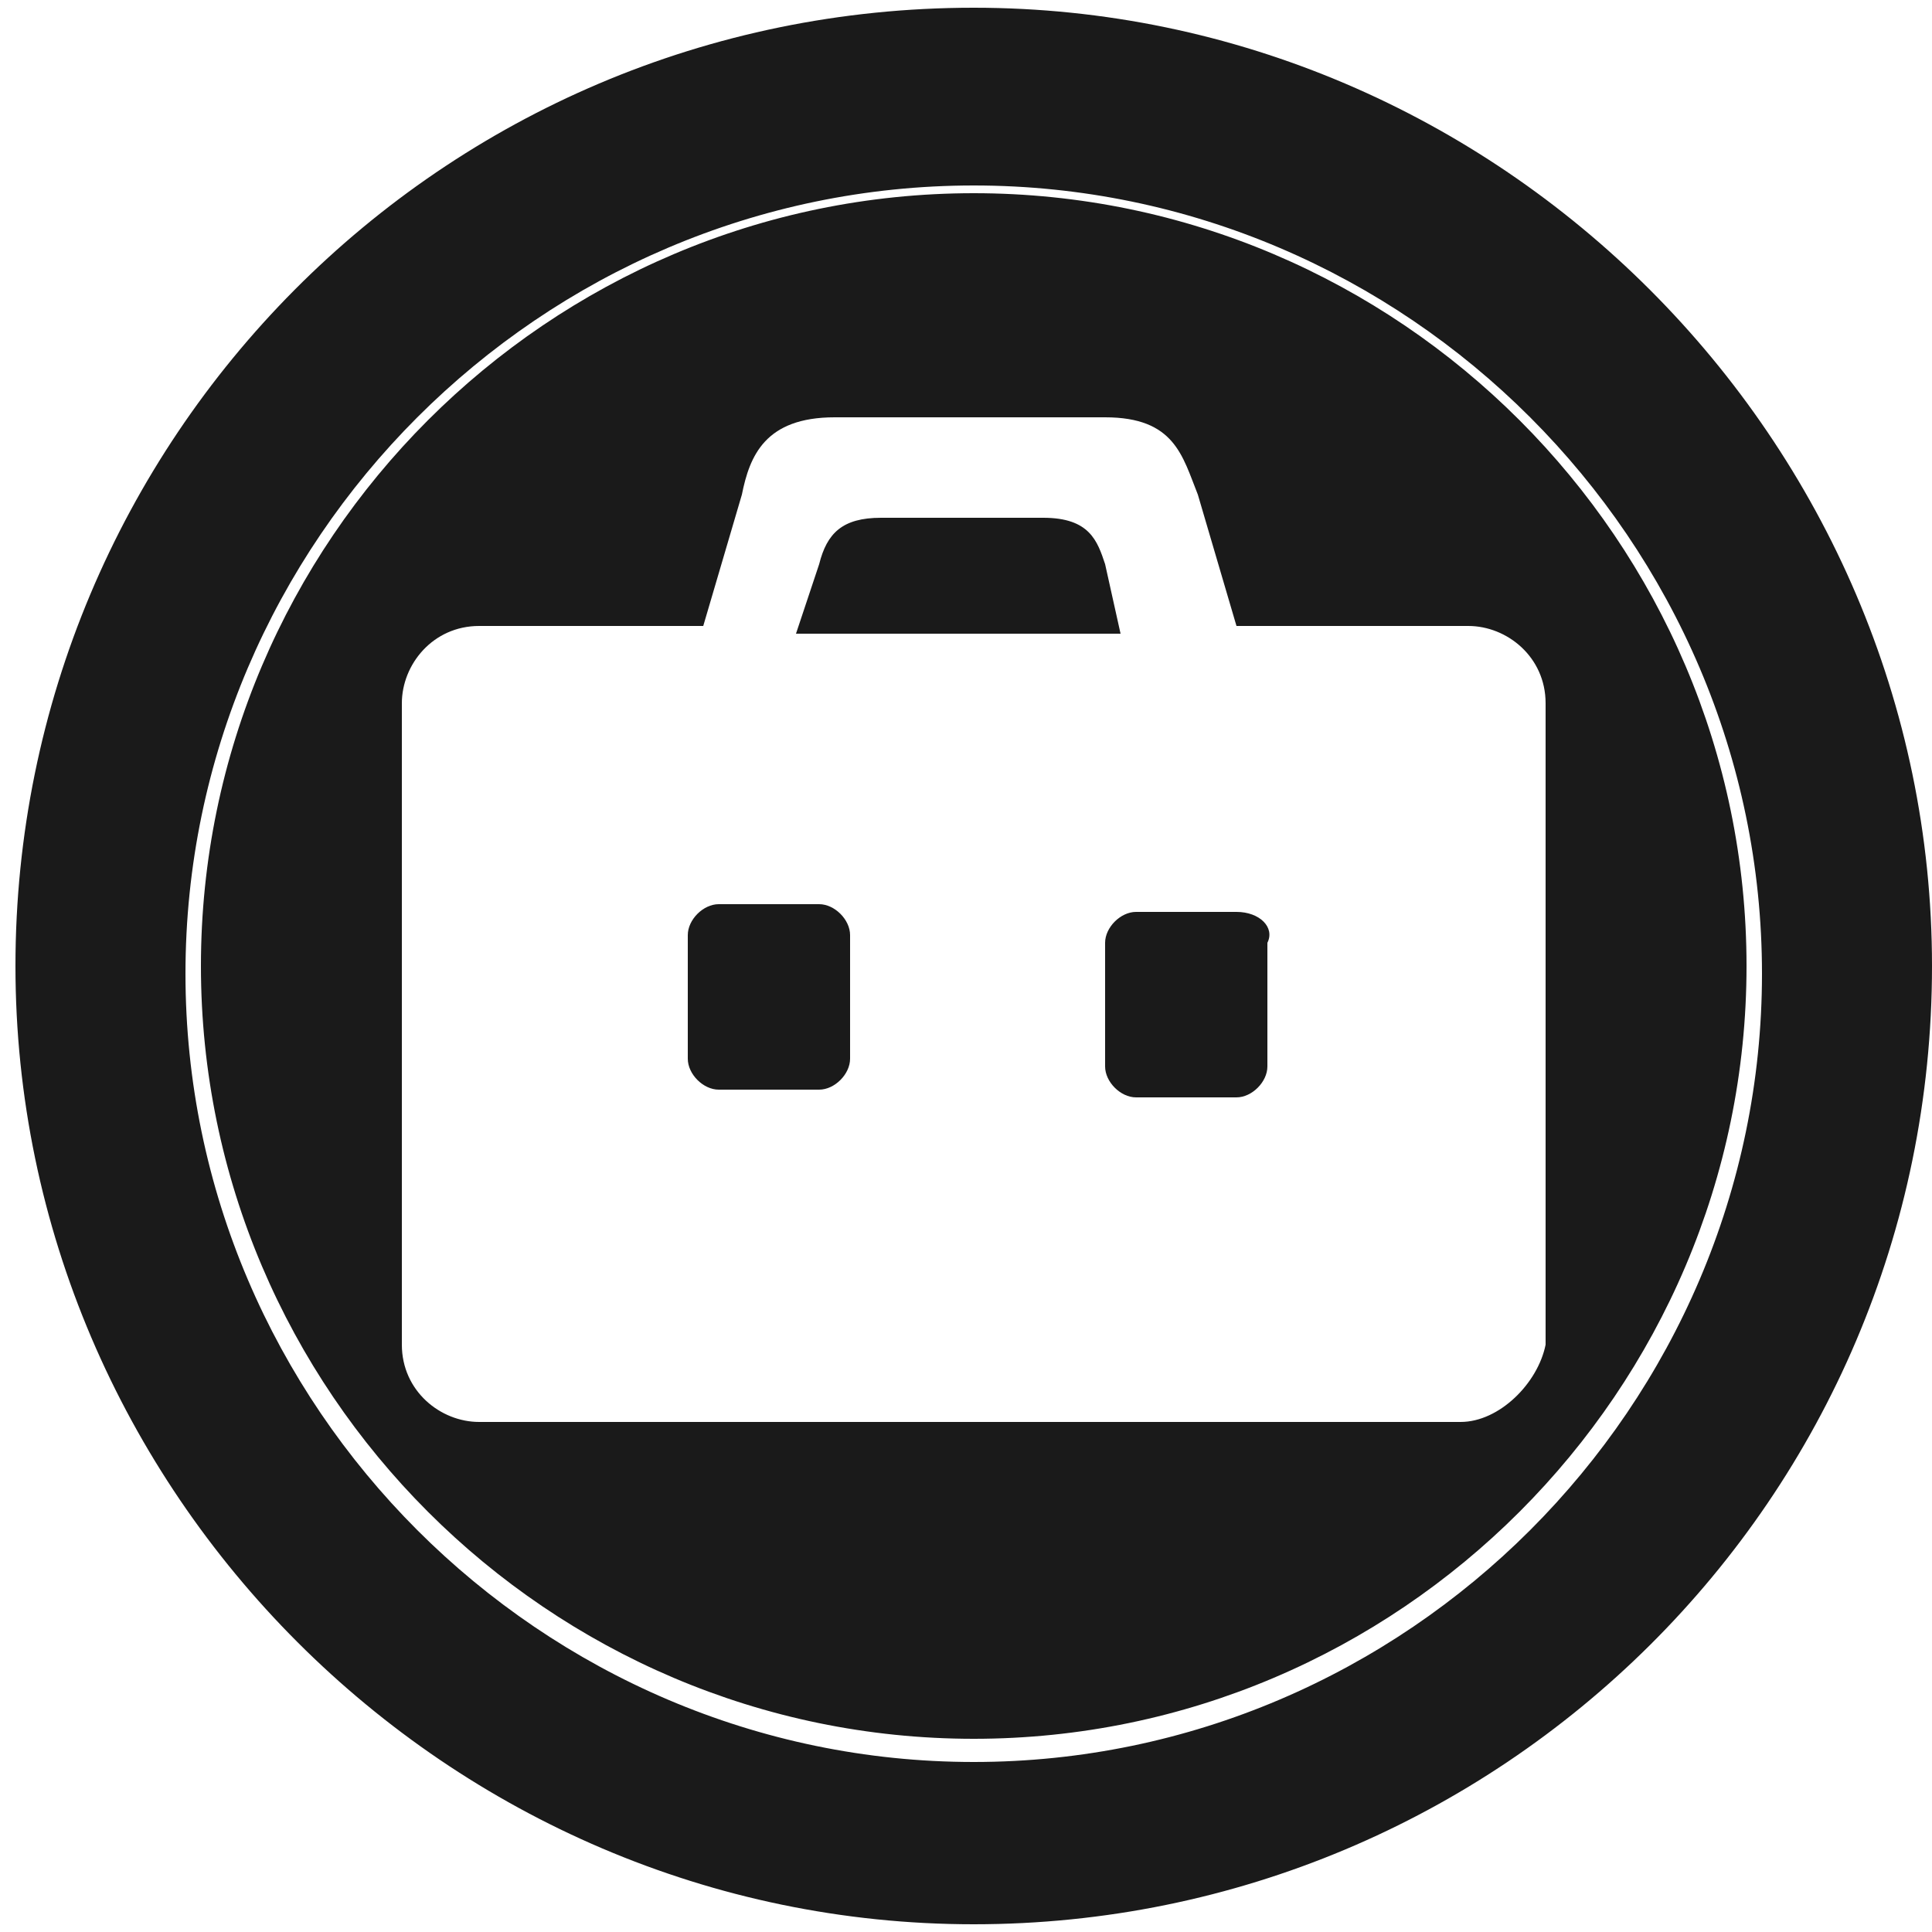<?xml version="1.0" encoding="utf-8"?>
<!-- Generator: Adobe Illustrator 18.0.0, SVG Export Plug-In . SVG Version: 6.00 Build 0)  -->
<!DOCTYPE svg PUBLIC "-//W3C//DTD SVG 1.1//EN" "http://www.w3.org/Graphics/SVG/1.1/DTD/svg11.dtd">
<svg version="1.1" id="Layer_1" xmlns="http://www.w3.org/2000/svg" xmlns:xlink="http://www.w3.org/1999/xlink" x="0px" y="0px"
	 viewBox="0 0 25 25" enable-background="new 0 0 25 25" xml:space="preserve">
<g>
	<g>
		<path fill="#1A1A1A" d="M14.3,7.3c-0.1-0.3-0.2-0.6-0.8-0.6h-2.1c-0.5,0-0.7,0.2-0.8,0.6l-0.3,0.9l4.2,0L14.3,7.3z M10.6,11.7
			l-1.3,0c-0.2,0-0.4,0.2-0.4,0.4l0,1.6c0,0.2,0.2,0.4,0.4,0.4l1.3,0c0.2,0,0.4-0.2,0.4-0.4l0-1.6C11,11.9,10.8,11.7,10.6,11.7z
			 M16,11.8l-1.3,0c-0.2,0-0.4,0.2-0.4,0.4l0,1.6c0,0.2,0.2,0.4,0.4,0.4l1.3,0c0.2,0,0.4-0.2,0.4-0.4l0-1.6
			C16.5,12,16.3,11.8,16,11.8z M12.6,2.5c-5.5,0-10,4.5-10,10c0,5.5,4.5,10,10,10c5.5,0,10-4.5,10-10C22.6,7,18.1,2.5,12.6,2.5z
			 M18.9,18.4l-12.7,0c-0.5,0-1-0.4-1-1l0-8.3c0-0.5,0.4-1,1-1l2.9,0l0.5-1.7c0.1-0.5,0.3-1,1.2-1h3.5c0.9,0,1,0.5,1.2,1l0.5,1.7
			l3,0c0.5,0,1,0.4,1,1l0,8.3C19.9,17.9,19.4,18.4,18.9,18.4z M12.6,0.1C5.7,0.1,0.2,5.7,0.2,12.5c0,6.8,5.6,12.4,12.4,12.4
			S25,19.4,25,12.5C25,5.7,19.4,0.1,12.6,0.1z M12.6,22.8c-5.6,0-10.2-4.6-10.2-10.2c0-5.6,4.6-10.2,10.2-10.2s10.2,4.6,10.2,10.2
			C22.8,18.2,18.2,22.8,12.6,22.8z"/>
	</g>
</g>
</svg>
